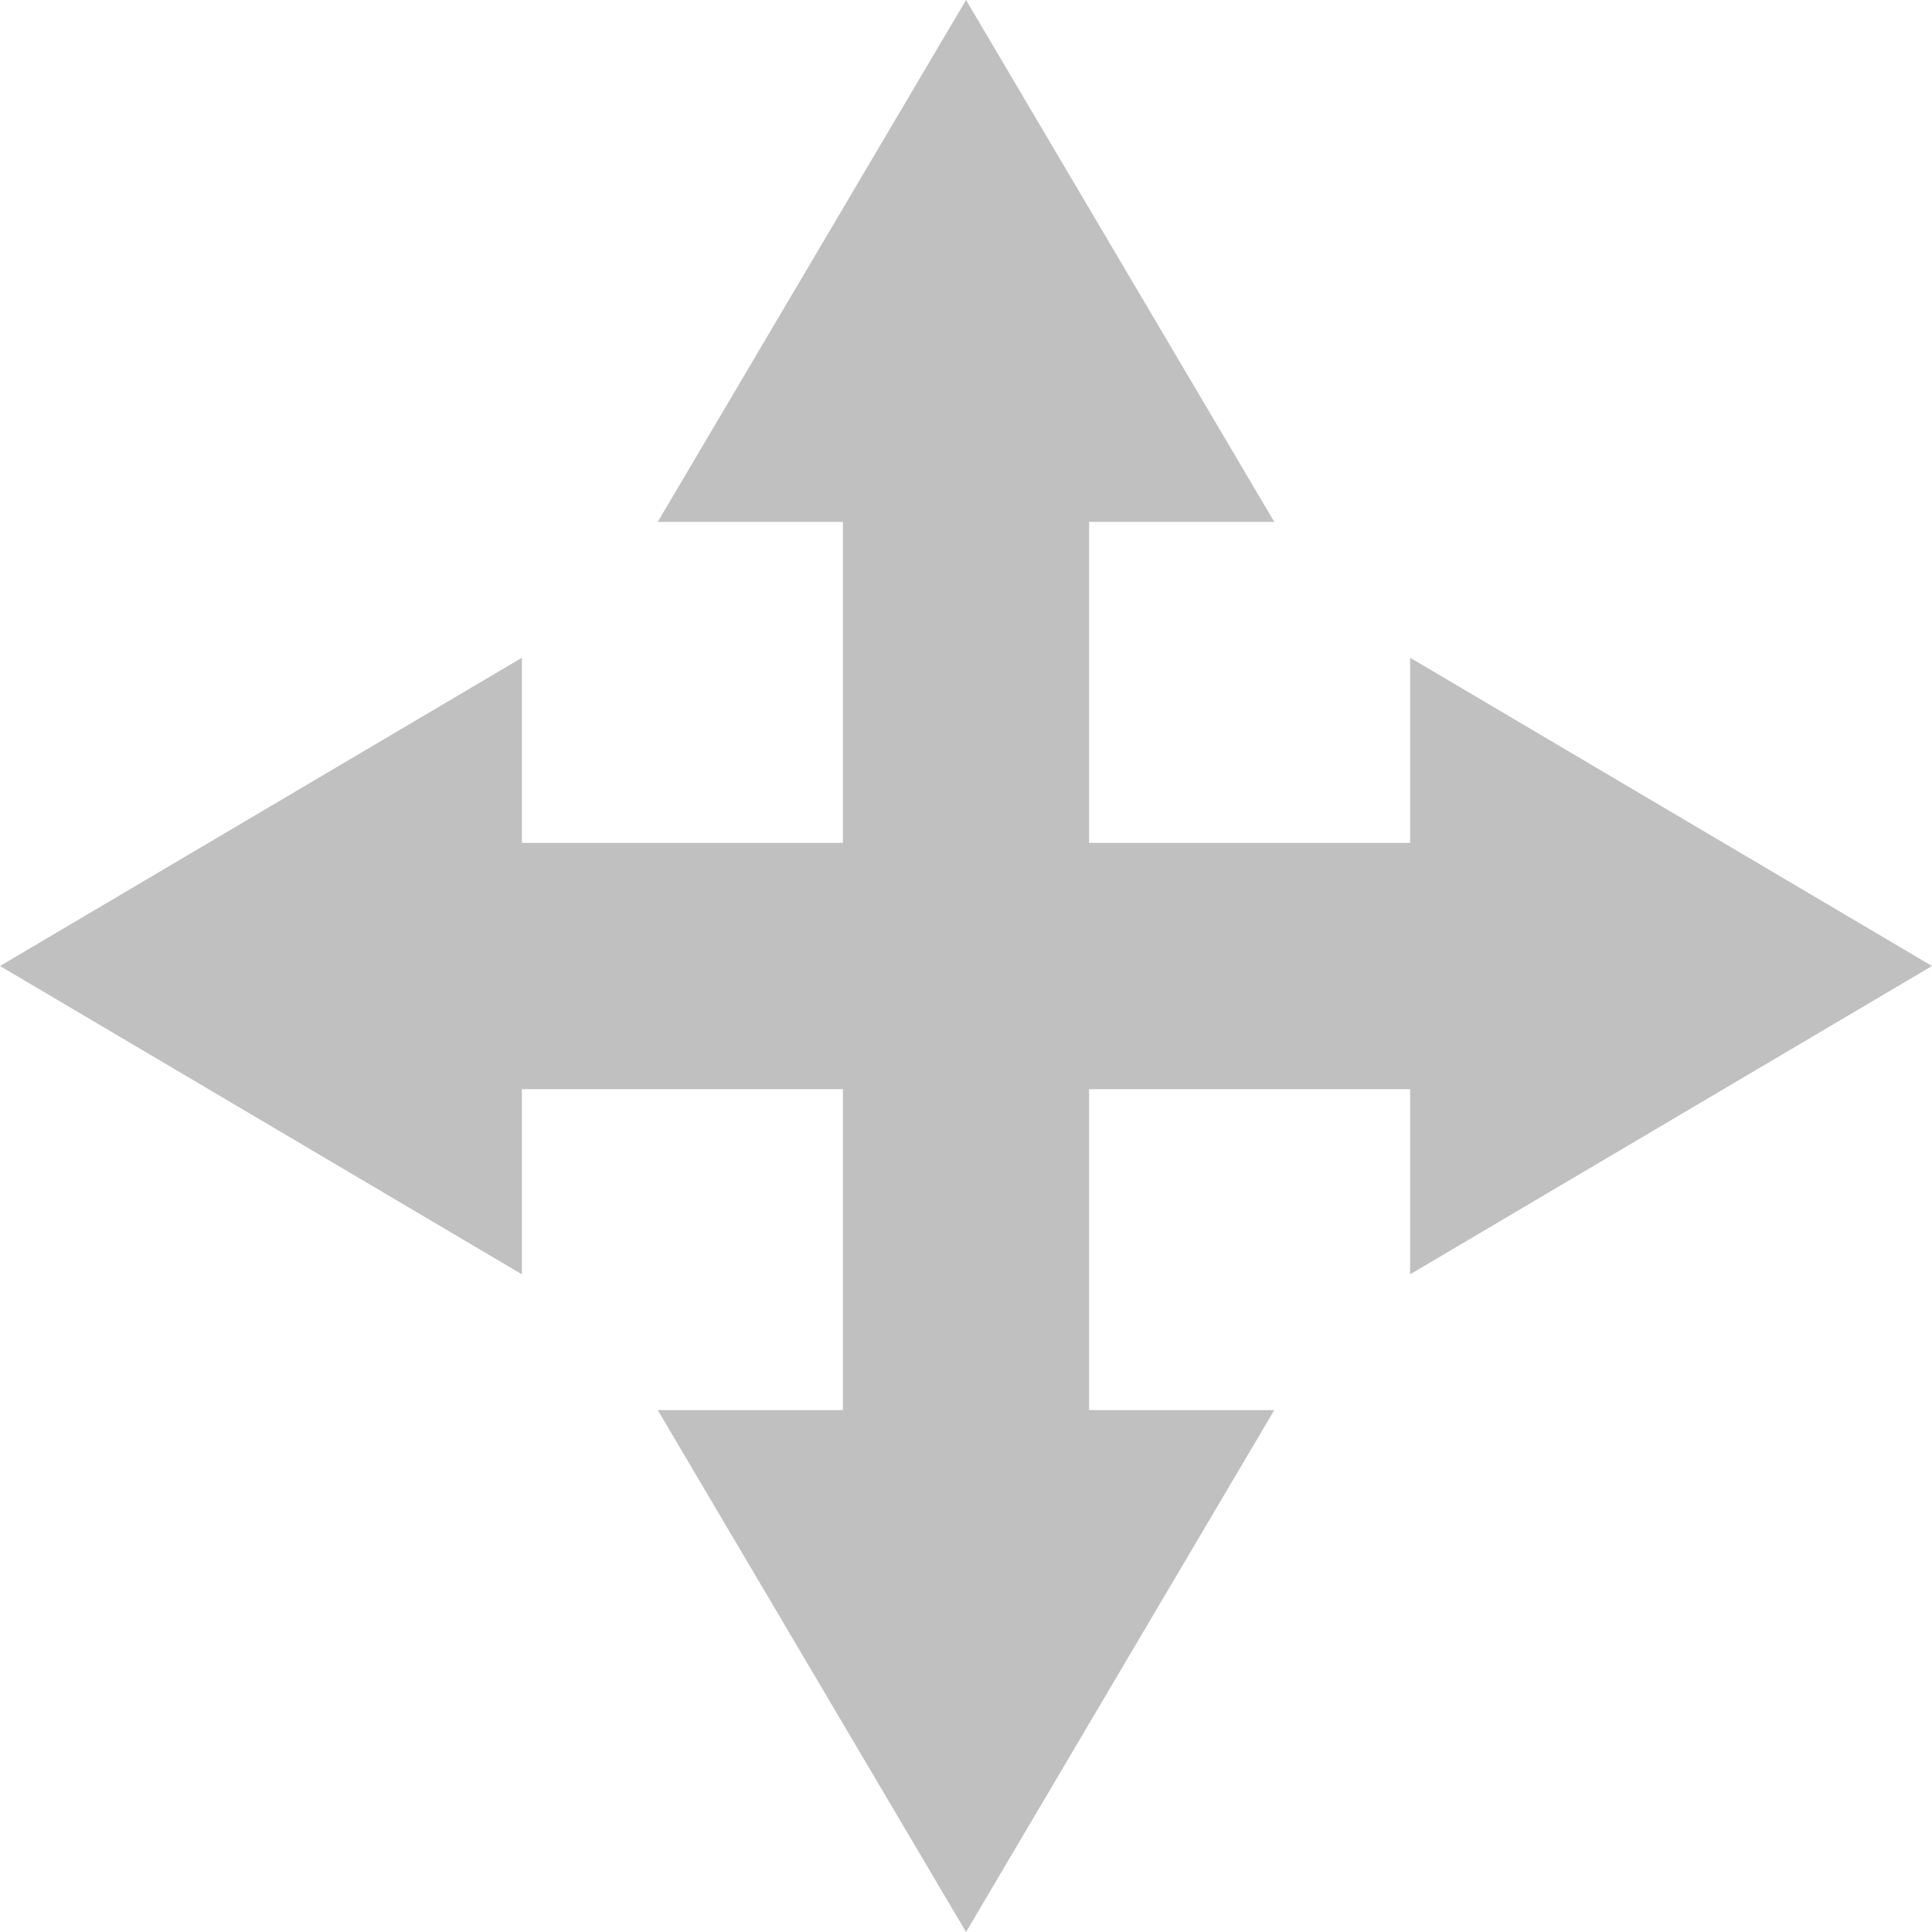 <?xml version="1.0" encoding="utf-8"?>
<!DOCTYPE svg PUBLIC "-//W3C//DTD SVG 1.1//EN" "http://www.w3.org/Graphics/SVG/1.1/DTD/svg11.dtd">
<svg version="1.1" id="Layer_1" xmlns="http://www.w3.org/2000/svg" xmlns:xlink="http://www.w3.org/1999/xlink" x="0px" y="0px"
	 width="199.996px" height="199.999px" viewBox="0 0 199.996 199.999" enable-background="new 0 0 199.996 199.999"
	 xml:space="preserve">
<linearGradient id="gradient" gradientUnits="userSpaceOnUse" x1="17.139" y1="199.999" x2="17.139" y2="0">
	<stop  offset="0" style="stop-color:#404040"/>
	<stop  offset="1" style="stop-color:#A0A0A0"/>
</linearGradient>
<polygon fill="#C0C0C0" points="199.996,99.998 145.973,68.087 145.973,87.252 112.74,87.252 112.74,54.024 131.91,54.024 
	100.002,0 68.088,54.024 87.256,54.024 87.256,87.252 54.025,87.252 54.025,68.09 0,99.998 54.025,131.913 54.025,112.749 
	87.256,112.749 87.256,145.968 68.088,145.968 100.002,199.999 131.91,145.968 112.74,145.968 112.74,112.749 145.973,112.749 
	145.973,131.913 "/>
</svg>
